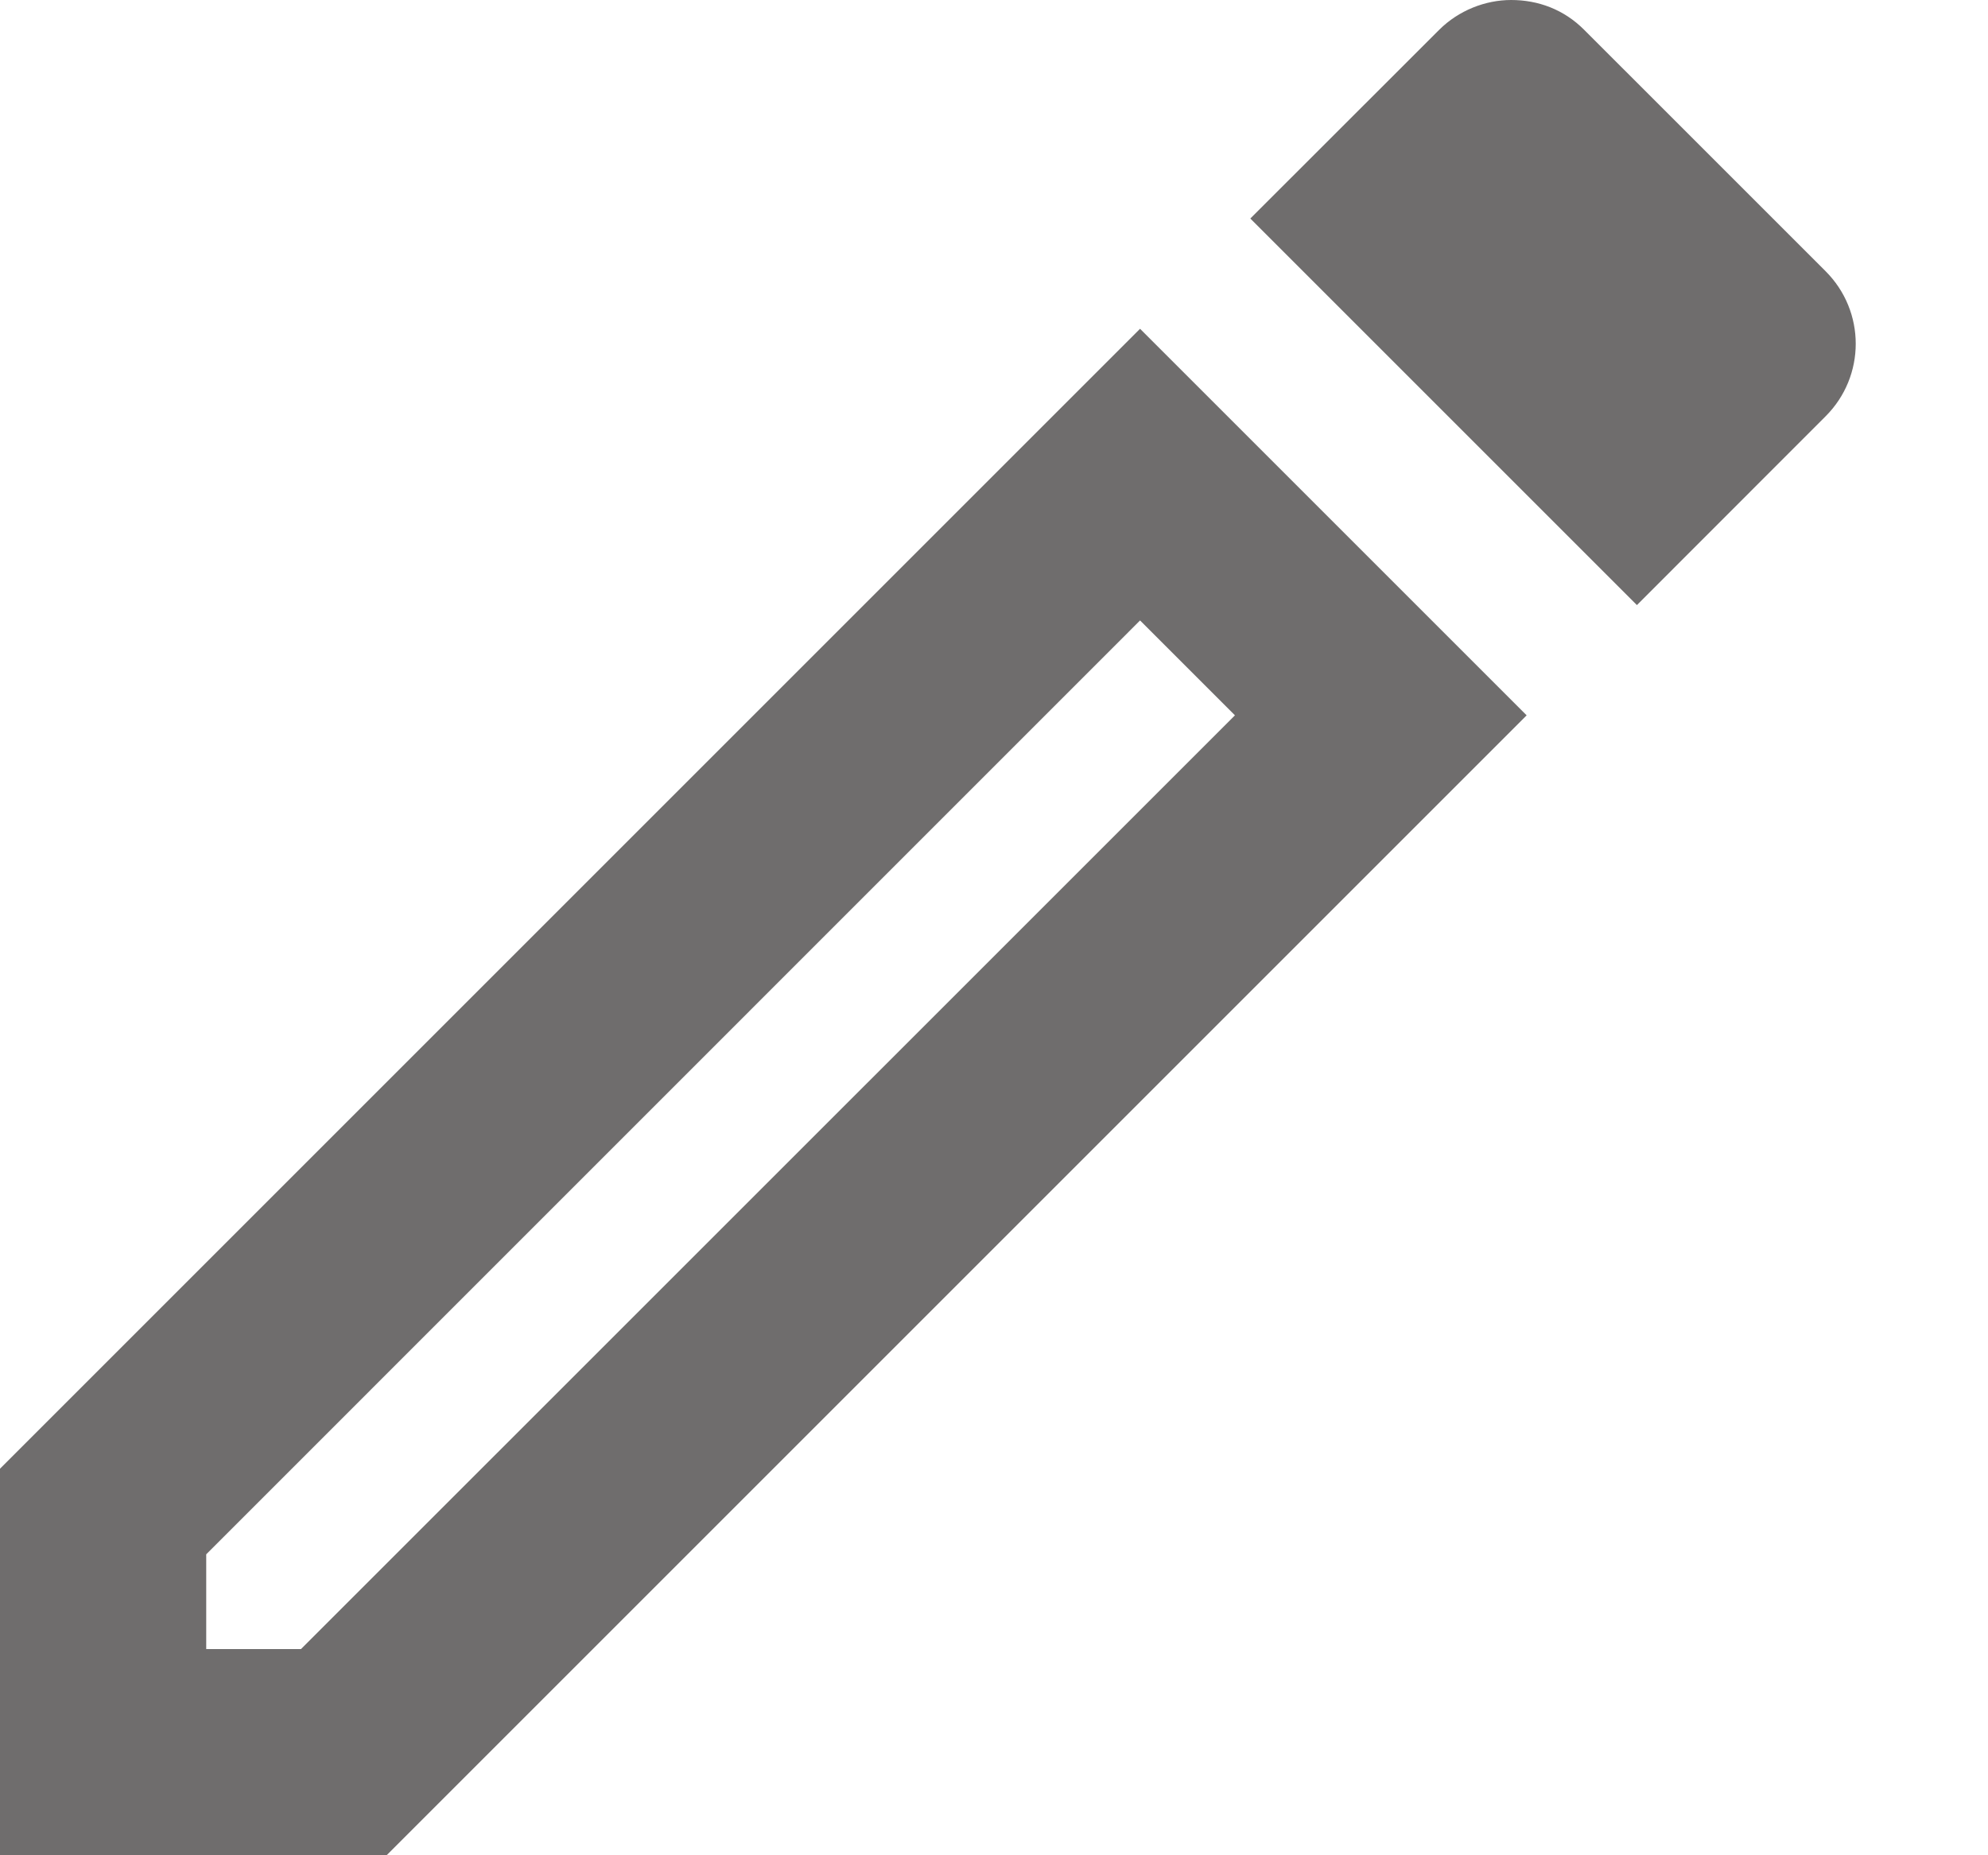 <svg width="15" height="14" viewBox="0 0 15 14" fill="none" xmlns="http://www.w3.org/2000/svg">
<path d="M8.602 4.682L9.318 5.398L2.271 12.444H1.556V11.729L8.602 4.682ZM11.402 0C11.208 0 11.006 0.078 10.858 0.226L9.434 1.649L12.351 4.566L13.774 3.142C14.078 2.839 14.078 2.349 13.774 2.046L11.954 0.226C11.799 0.07 11.604 0 11.402 0ZM8.602 2.481L0 11.083V14H2.917L11.519 5.398L8.602 2.481Z" fill="#6F6D6D"/>
</svg>
